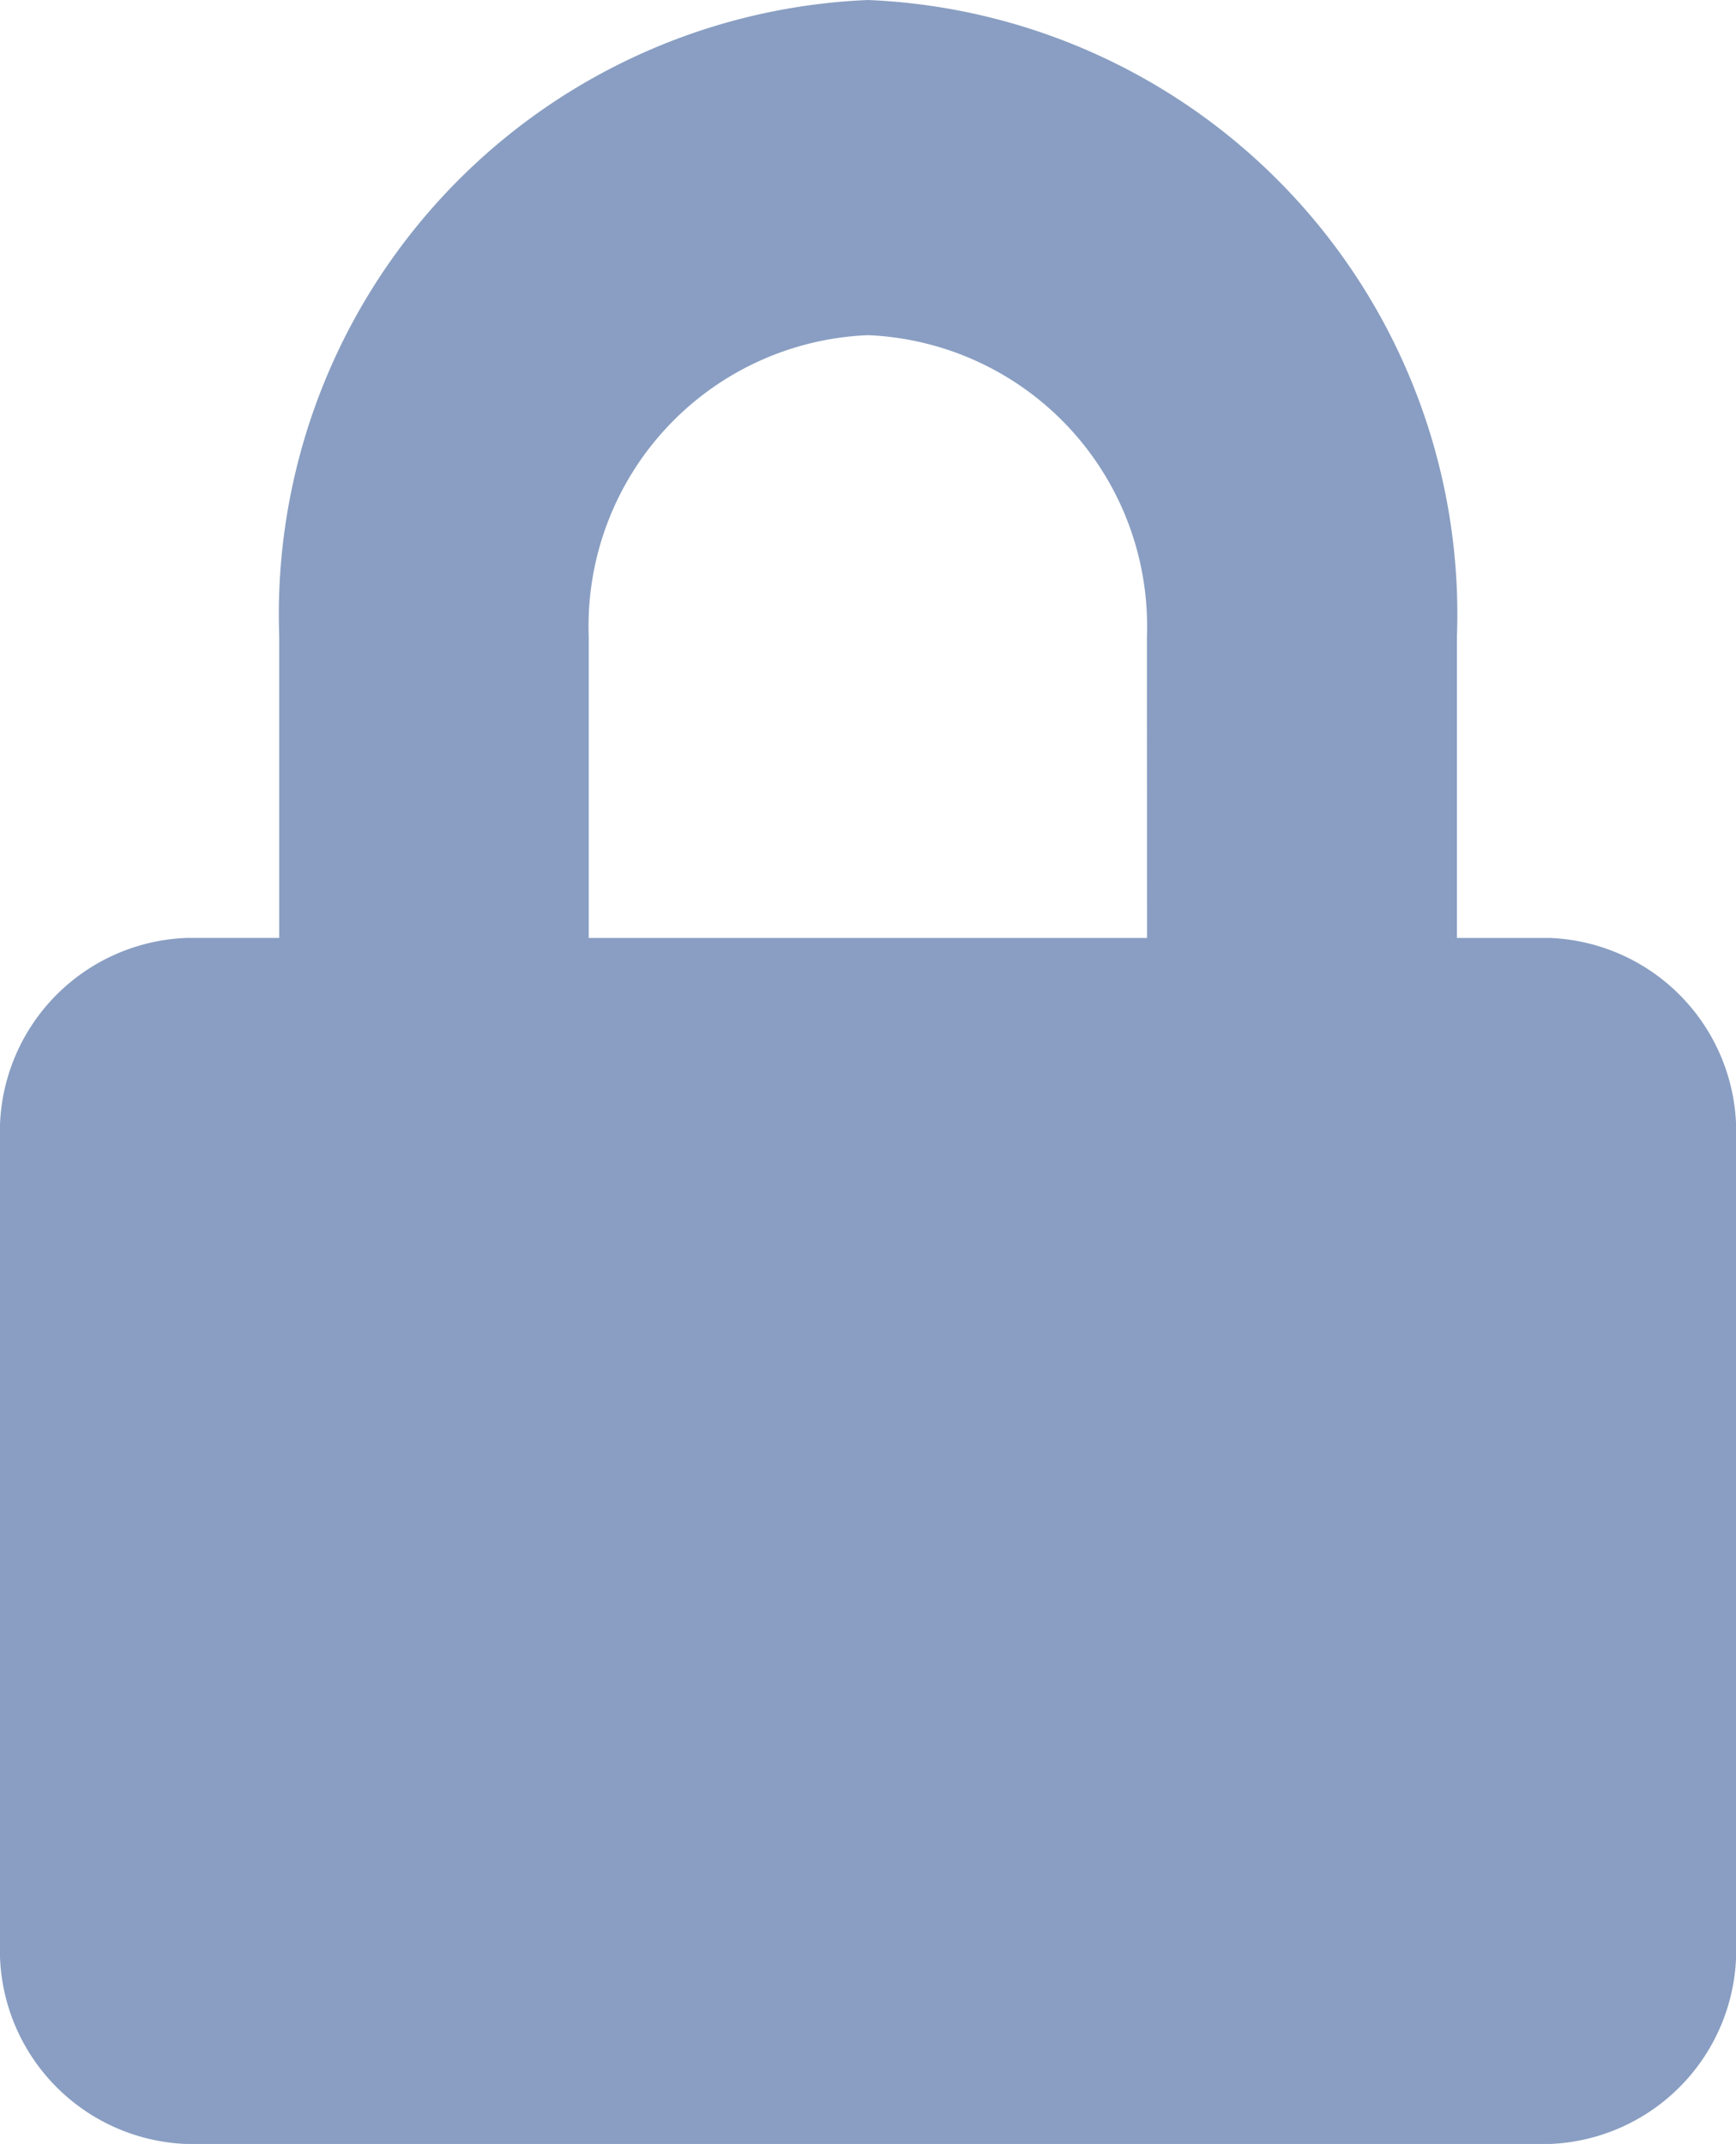 <svg xmlns="http://www.w3.org/2000/svg" width="19.167" height="23.667" viewBox="0 0 19.167 23.667">
  <path id="Icon_awesome-lock" data-name="Icon awesome-lock" d="M17.113,10.354H16.086V7.026A6.788,6.788,0,0,0,9.583,0a6.788,6.788,0,0,0-6.5,7.026v3.328H2.054A2.142,2.142,0,0,0,0,12.573v8.875a2.142,2.142,0,0,0,2.054,2.219h15.06a2.142,2.142,0,0,0,2.054-2.219V12.573A2.142,2.142,0,0,0,17.113,10.354Zm-4.449,0H6.5V7.026A3.215,3.215,0,0,1,9.583,3.7a3.215,3.215,0,0,1,3.08,3.328Z" fill="#1d468a" opacity="0.52"/>
</svg>
